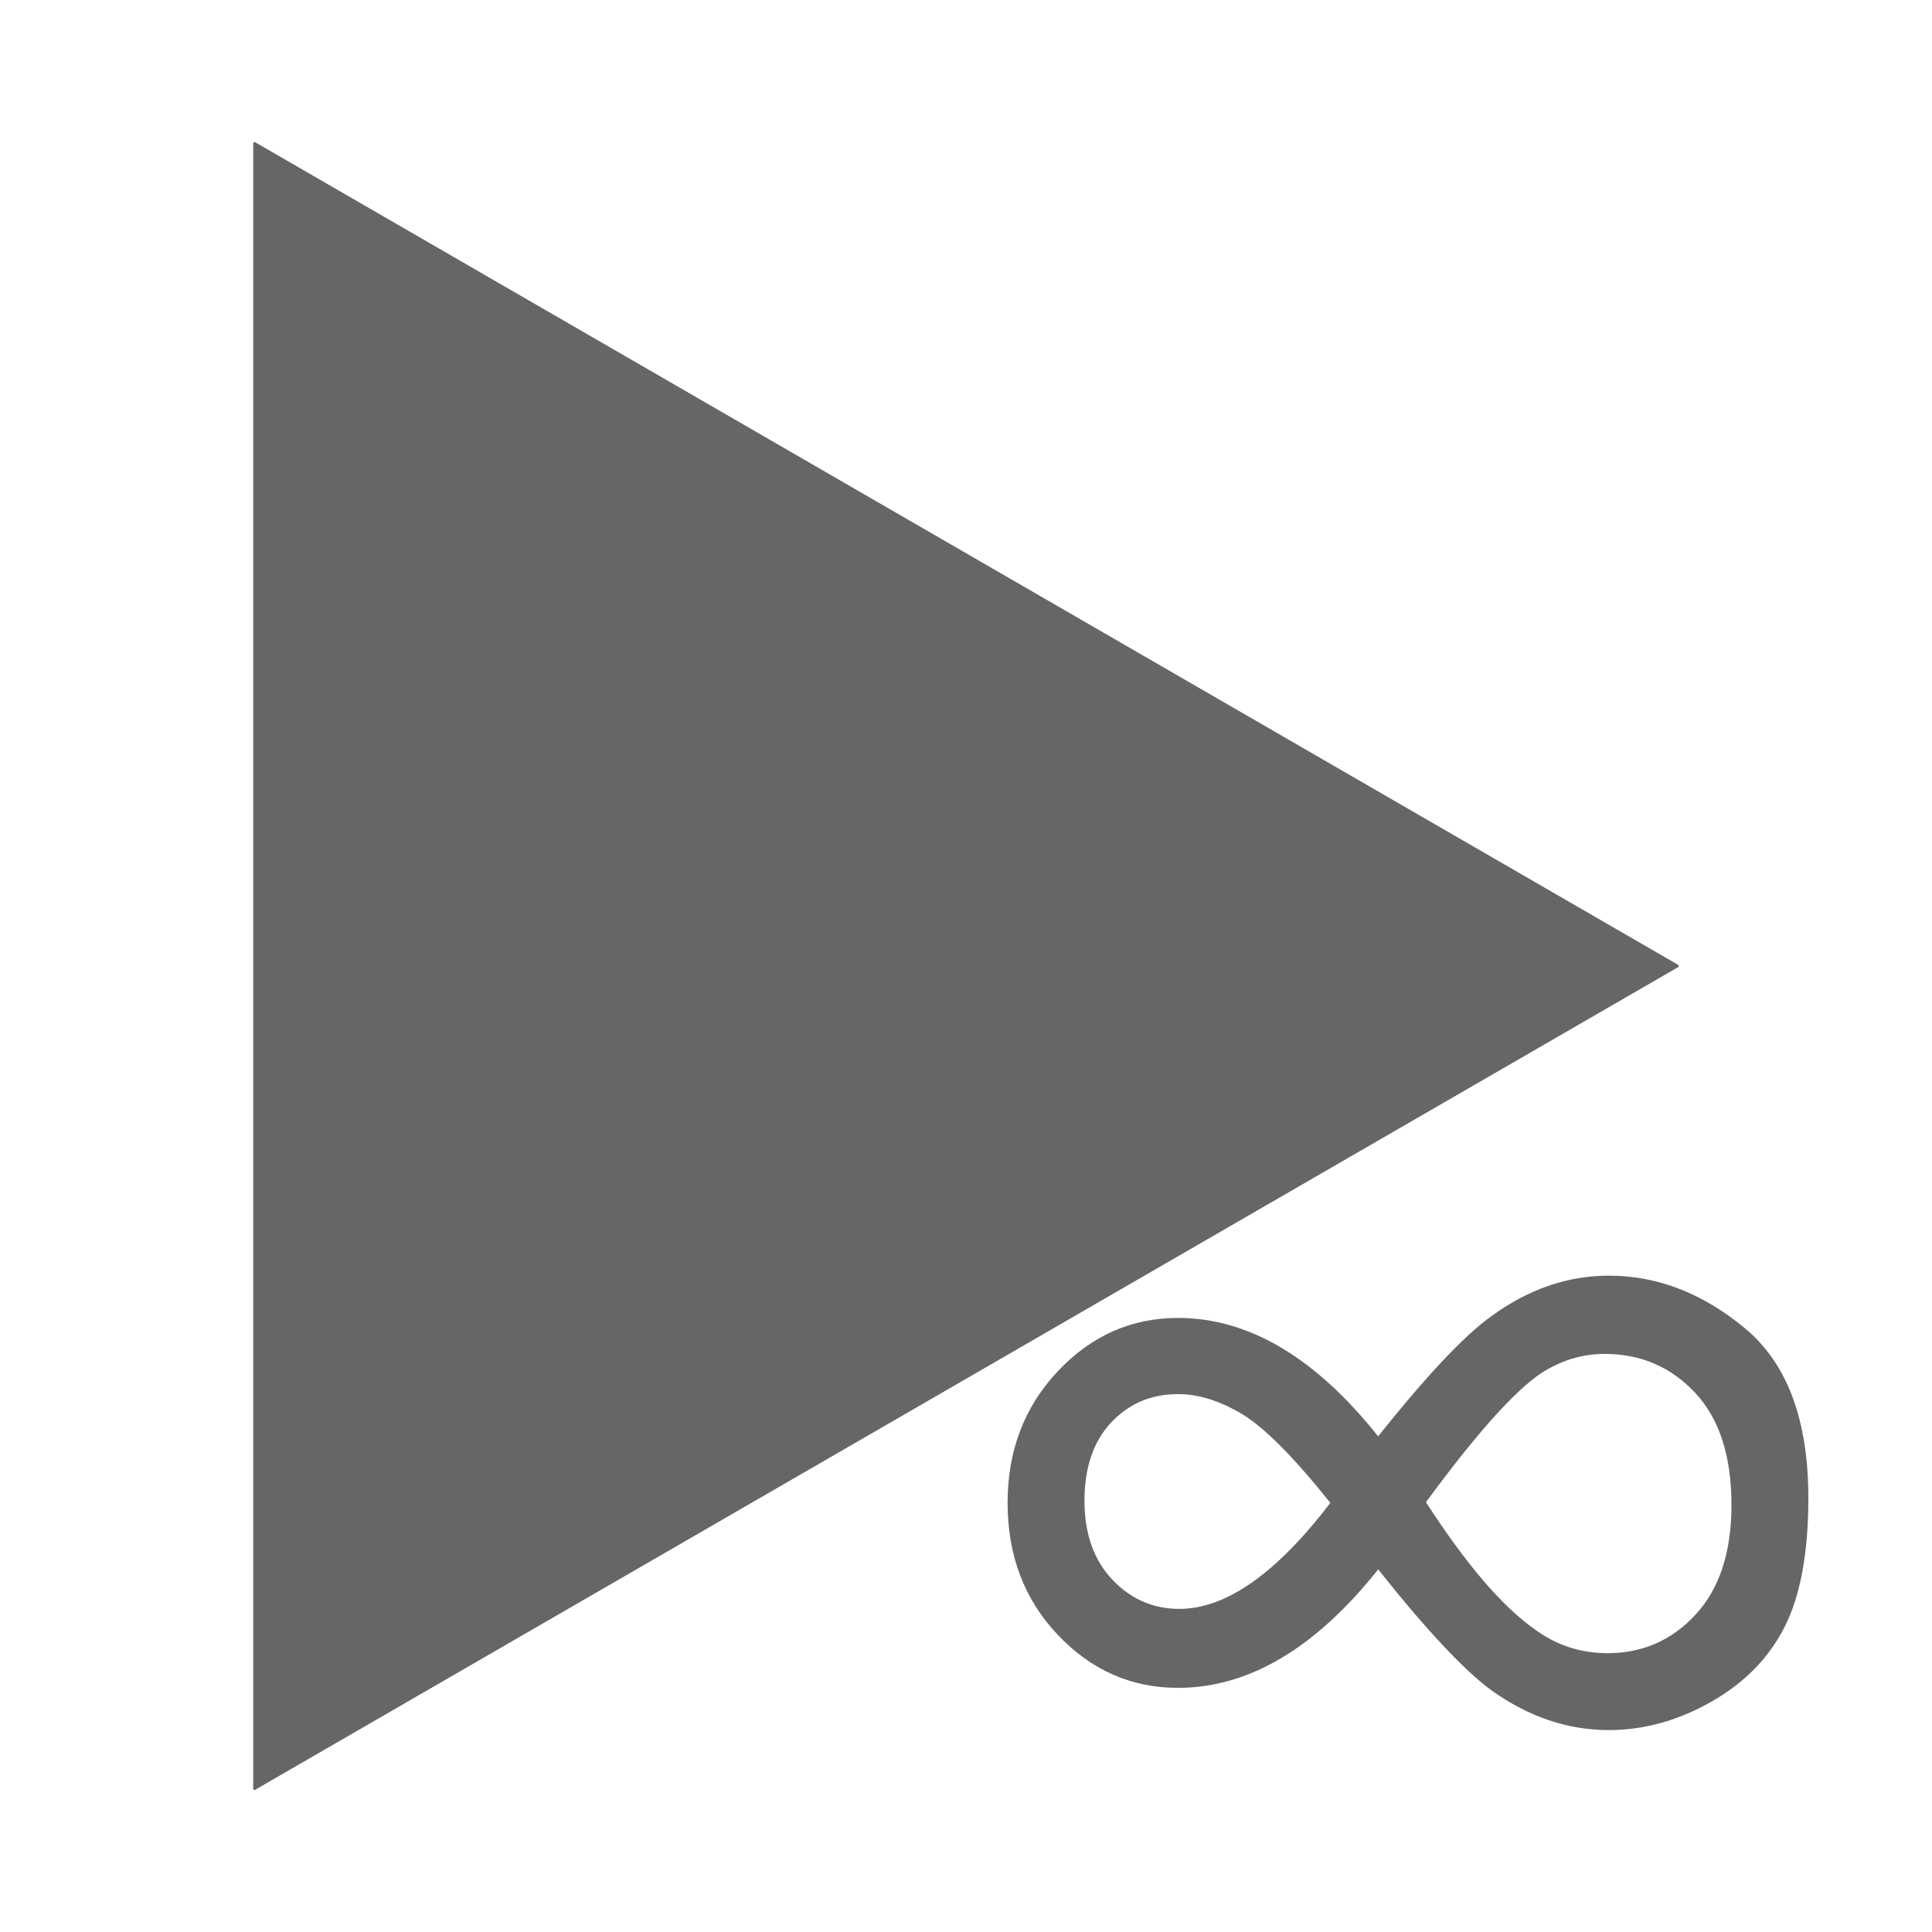 <svg version="1.1" viewBox="0.0 0.0 726.297 726.297" fill="none" stroke="none" stroke-linecap="square" stroke-miterlimit="10" xmlns:xlink="http://www.w3.org/1999/xlink" xmlns="http://www.w3.org/2000/svg"><clipPath id="p.0"><path d="m0 0l726.297 0l0 726.297l-726.297 0l0 -726.297z" clip-rule="nonzero"/></clipPath><g clip-path="url(#p.0)"><path fill="#000000" fill-opacity="0.0" d="m0 0l726.297 0l0 726.297l-726.297 0z" fill-rule="evenodd"/><path fill="#666666" d="m95.684 53.904l534.929 309.244l-534.929 309.244z" fill-rule="evenodd"/><path stroke="#666666" stroke-width="1.0" stroke-linejoin="round" stroke-linecap="butt" d="m95.684 53.904l534.929 309.244l-534.929 309.244z" fill-rule="evenodd"/><path fill="#000000" fill-opacity="0.0" d="m329.675 230.433l434.457 0l0 665.795l-434.457 0z" fill-rule="evenodd"/><path fill="#666666" d="m518.096 539.98q27.344 -34.375 42.719 -45.312q20.828 -15.109 44.0 -15.109q27.344 0 51.172 19.797q23.828 19.781 23.828 63.797q0 30.734 -8.859 48.312q-8.844 17.578 -27.594 28.25q-18.75 10.672 -38.547 10.672q-23.172 0 -44.0 -14.844q-15.375 -11.188 -42.719 -45.562q-35.406 44.531 -75.25 44.531q-26.312 0 -45.188 -19.922q-18.875 -19.922 -18.875 -49.609q0 -29.438 18.875 -49.484q18.875 -20.047 45.188 -20.047q39.844 0 75.25 44.531zm17.969 24.734q22.656 35.156 41.406 48.172q11.984 8.594 26.828 8.594q19.781 0 33.188 -14.578q13.422 -14.578 13.422 -41.141q0 -27.609 -13.672 -42.188q-13.672 -14.594 -33.984 -14.594q-12.75 0 -23.953 7.297q-15.109 10.156 -43.234 48.438zm-35.938 0.266q-20.828 -26.047 -33.328 -33.469q-12.5 -7.422 -23.953 -7.422q-15.109 0 -25.141 10.688q-10.016 10.672 -10.016 29.422q0 18.484 10.406 29.562q10.422 11.062 25.266 11.062q26.297 0 56.766 -39.844z" fill-rule="nonzero"/></g></svg>
